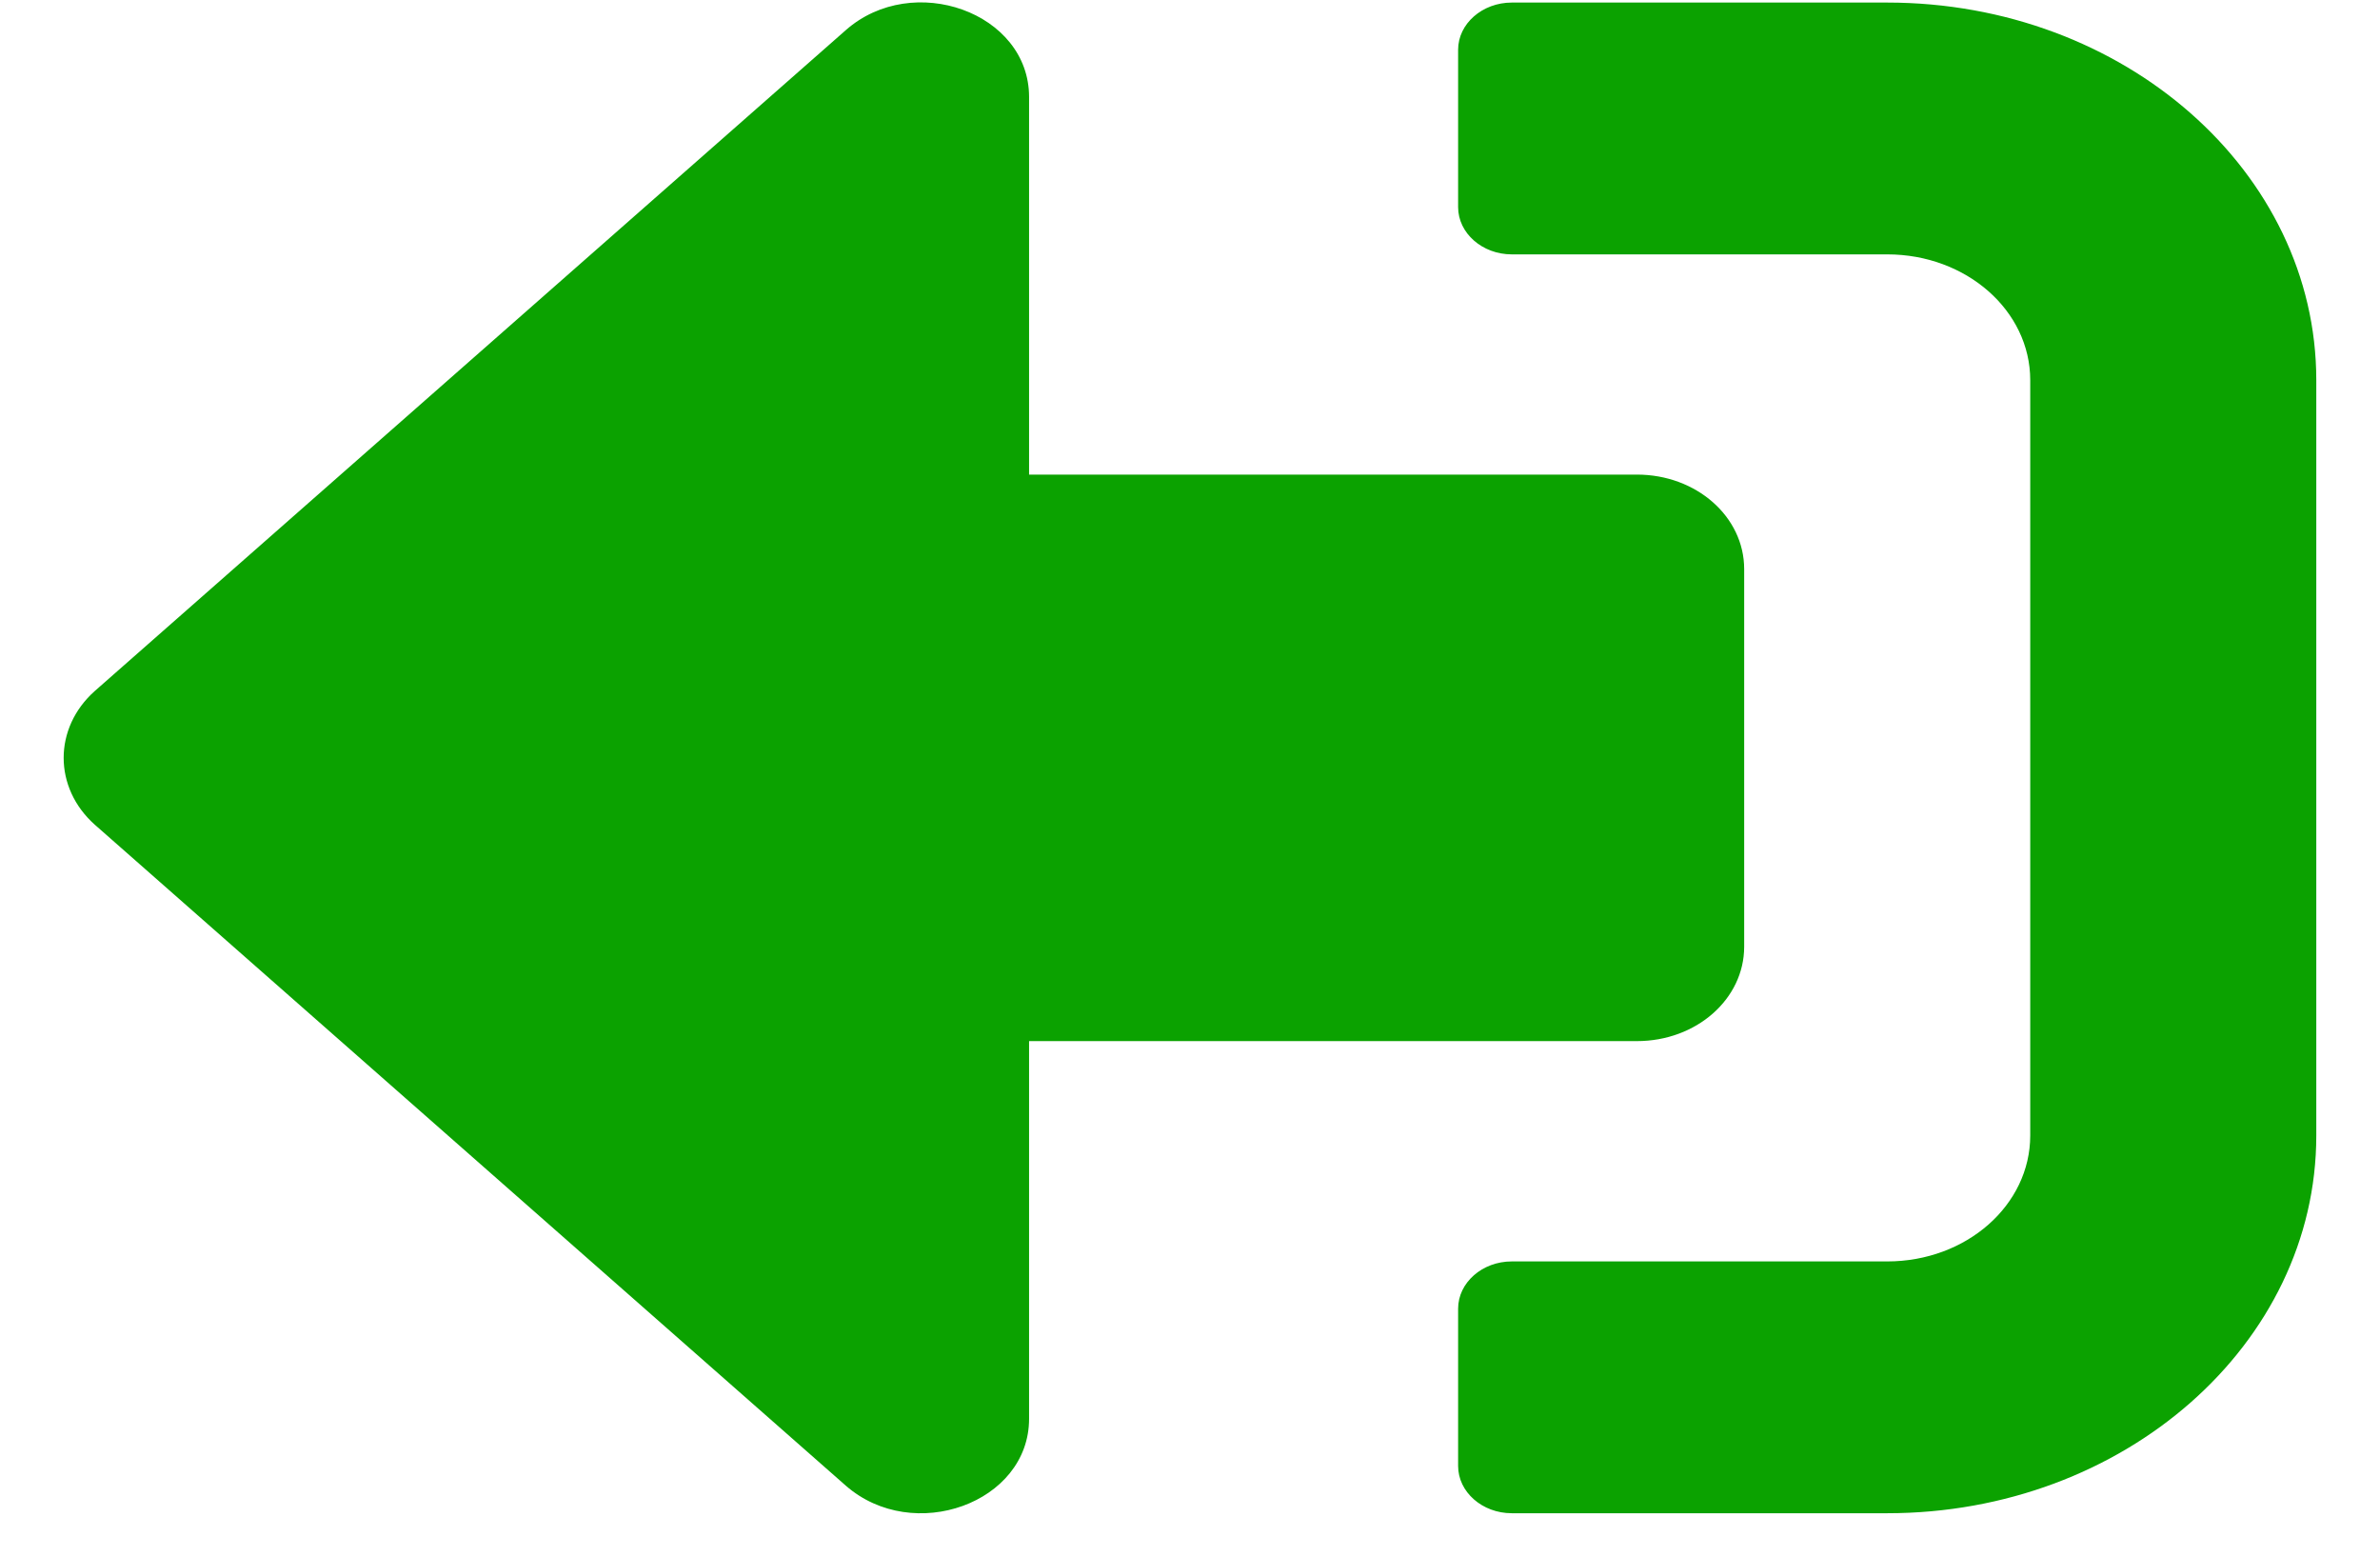 <svg width="26" height="17" viewBox="0 0 26 17" fill="none" xmlns="http://www.w3.org/2000/svg">
<path d="M1.036 7.546L9.24 0.329C9.972 -0.316 11.242 0.135 11.242 1.059V5.183L17.882 5.183C18.532 5.183 19.054 5.643 19.054 6.215V10.339C19.054 10.91 18.532 11.37 17.882 11.37L11.242 11.37V15.495C11.242 16.414 9.977 16.869 9.24 16.225L1.036 9.007C0.582 8.603 0.582 7.95 1.036 7.546ZM15.929 0.543V2.262C15.929 2.546 16.193 2.778 16.515 2.778L20.617 2.778C21.481 2.778 22.179 3.392 22.179 4.152V12.401C22.179 13.162 21.481 13.776 20.617 13.776H16.515C16.193 13.776 15.929 14.008 15.929 14.292V16.01C15.929 16.294 16.193 16.526 16.515 16.526H20.617C23.204 16.526 25.304 14.678 25.304 12.401V4.152C25.304 1.875 23.204 0.028 20.617 0.028H16.515C16.193 0.028 15.929 0.26 15.929 0.543Z" fill="#0BA200"/>
</svg>
